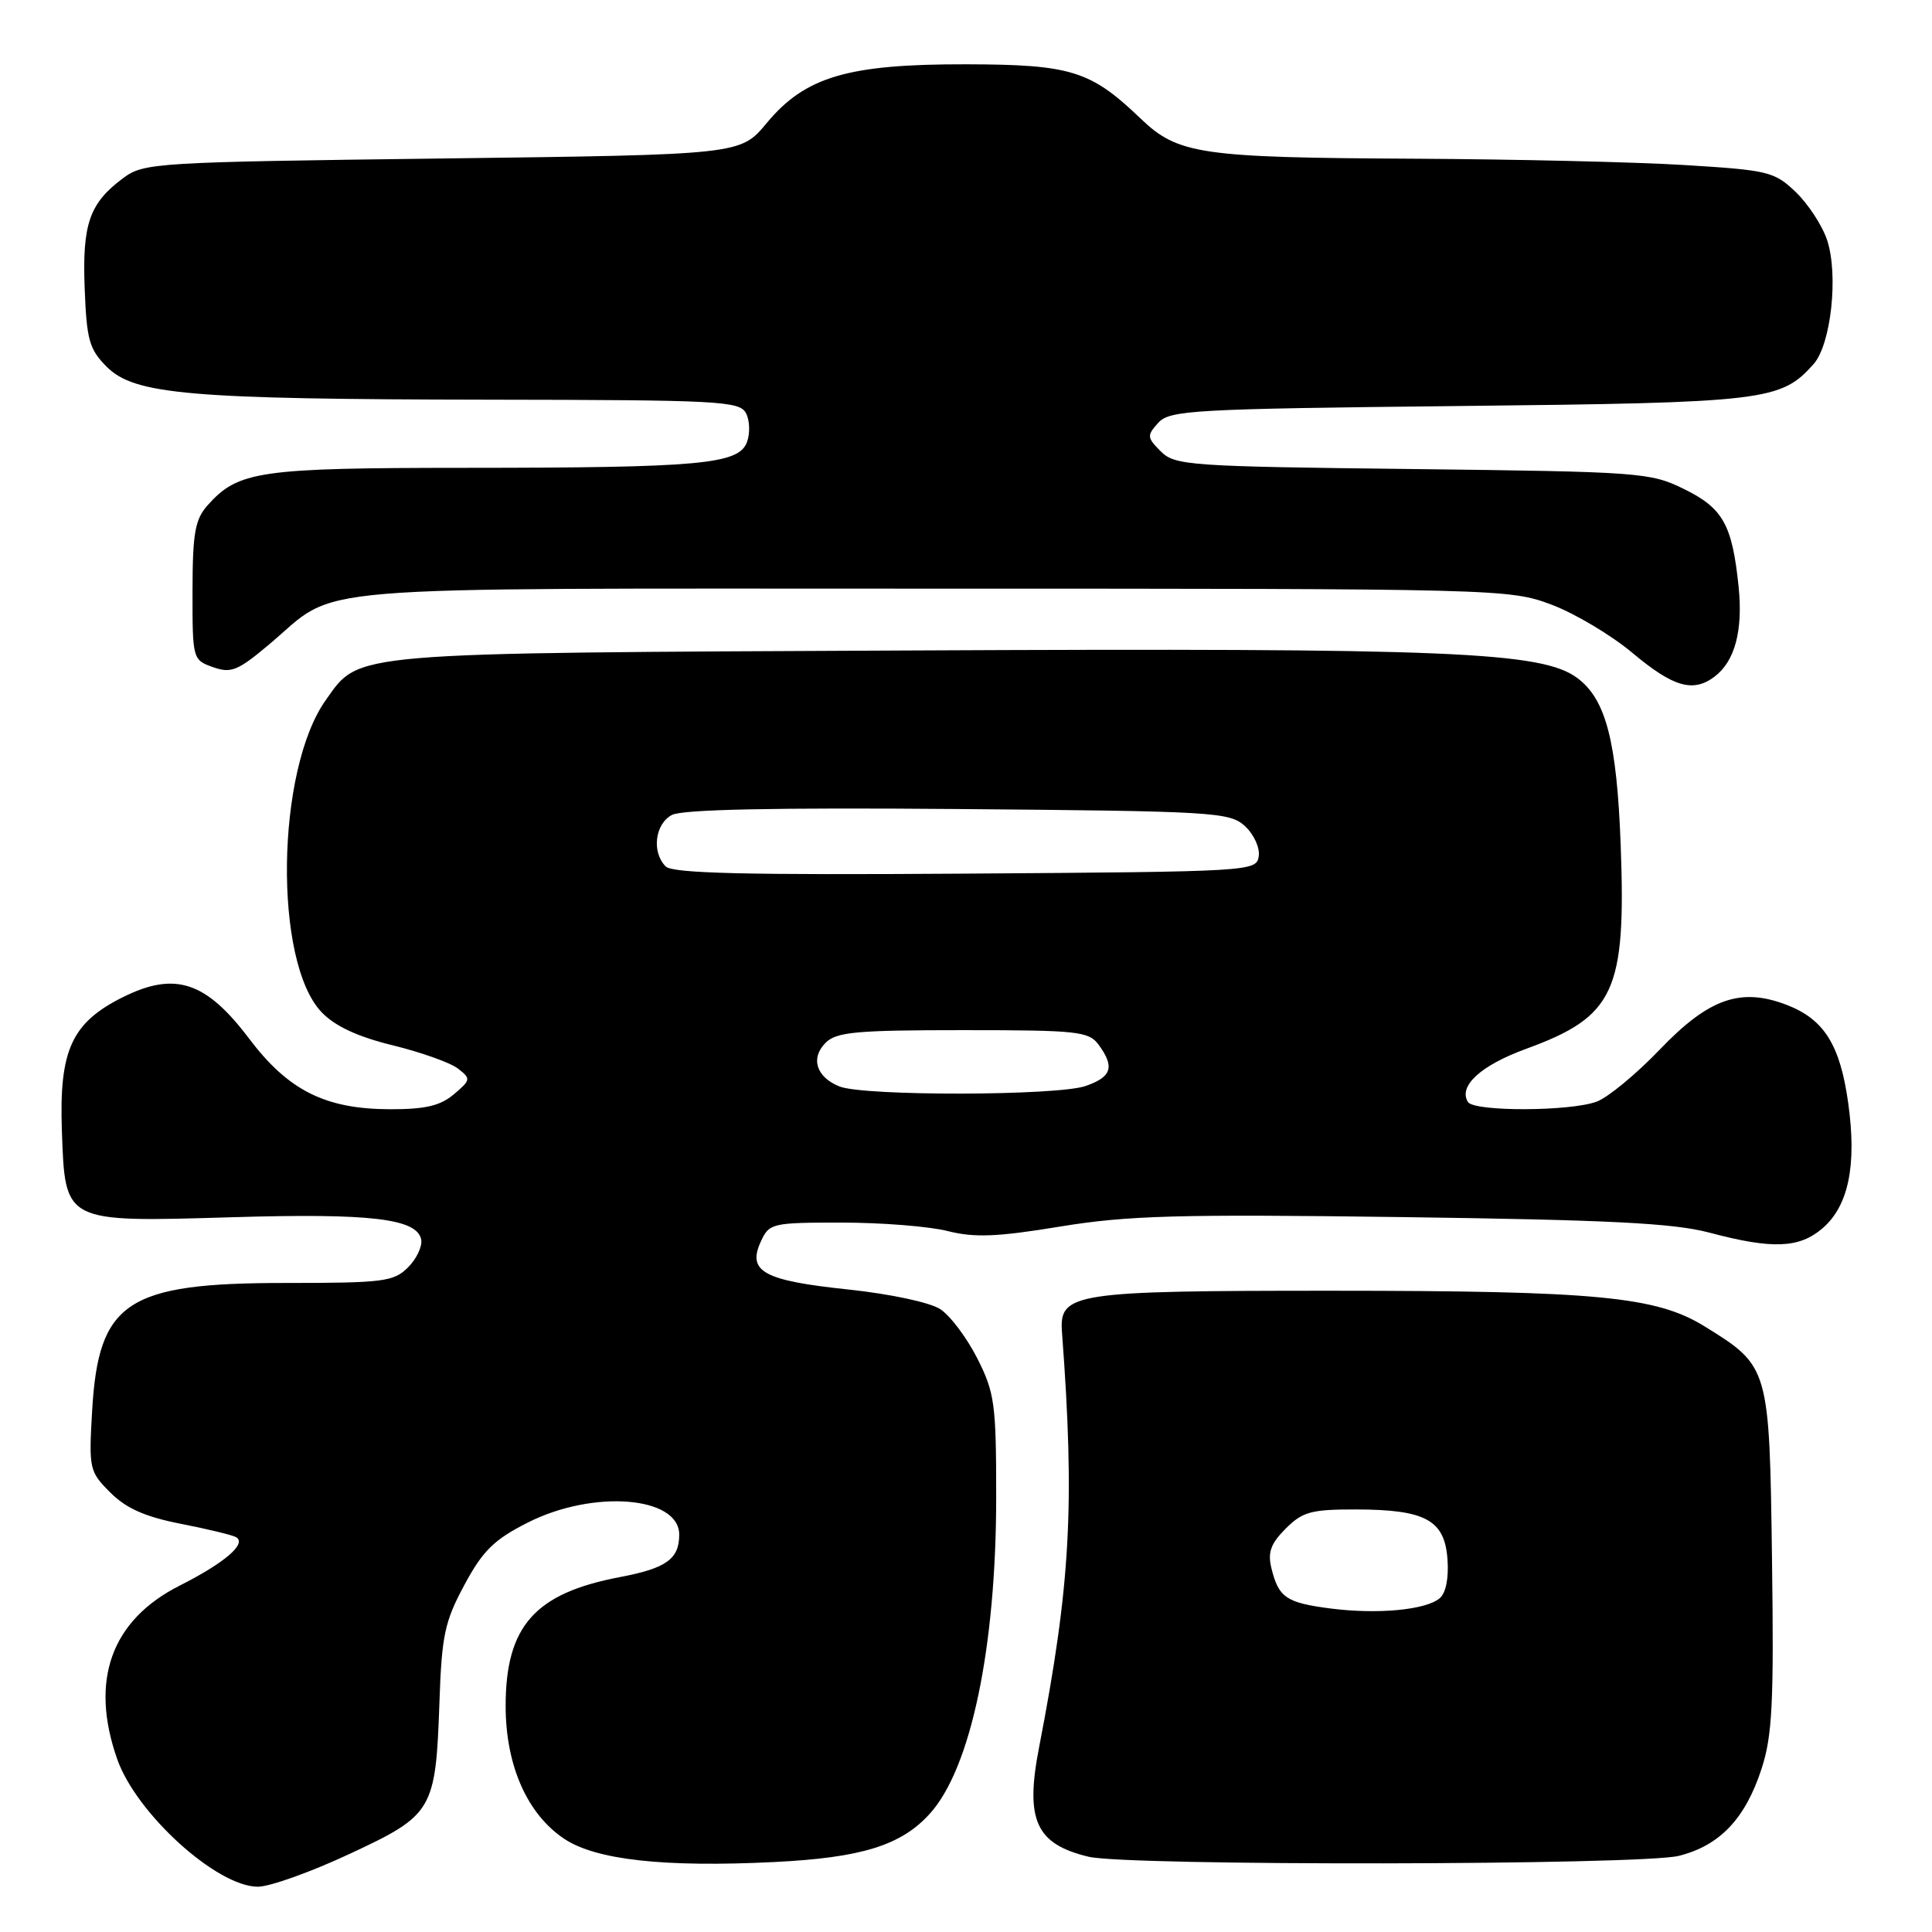 <?xml version="1.0" encoding="UTF-8" standalone="no"?>
<!DOCTYPE svg PUBLIC "-//W3C//DTD SVG 1.1//EN" "http://www.w3.org/Graphics/SVG/1.1/DTD/svg11.dtd" >
<svg xmlns="http://www.w3.org/2000/svg" xmlns:xlink="http://www.w3.org/1999/xlink" version="1.1" viewBox="0 0 256 256">
 <g >
 <path fill="currentColor"
d=" M 46.33 245.65 C 57.39 240.49 57.73 239.92 58.23 225.50 C 58.53 216.69 58.93 214.84 61.54 210.00 C 63.97 205.48 65.46 204.01 69.93 201.75 C 78.62 197.35 90.00 198.26 90.00 203.35 C 90.00 206.58 88.28 207.81 82.15 208.97 C 70.87 211.11 67.01 215.46 67.00 226.04 C 67.00 233.92 69.85 240.39 74.79 243.67 C 78.98 246.45 87.99 247.45 102.57 246.73 C 114.15 246.16 119.41 244.53 123.21 240.32 C 128.65 234.31 132.00 218.29 132.00 198.34 C 132.00 186.01 131.80 184.54 129.49 179.98 C 128.11 177.26 125.91 174.33 124.59 173.47 C 123.24 172.58 117.95 171.45 112.35 170.86 C 101.18 169.68 99.00 168.49 100.80 164.54 C 101.92 162.08 102.25 162.00 111.54 162.00 C 116.80 162.00 123.12 162.50 125.57 163.12 C 129.13 164.02 132.12 163.90 140.50 162.52 C 149.44 161.06 156.05 160.87 185.74 161.27 C 213.22 161.64 221.76 162.07 226.50 163.33 C 234.85 165.55 238.41 165.41 241.50 162.75 C 244.94 159.78 246.05 154.41 244.90 146.17 C 243.82 138.41 241.69 135.04 236.69 133.13 C 230.62 130.82 226.41 132.31 219.95 139.05 C 216.86 142.28 213.10 145.39 211.60 145.96 C 208.14 147.28 195.32 147.32 194.51 146.02 C 193.21 143.91 196.21 141.17 202.21 138.98 C 213.93 134.70 215.47 131.39 214.75 112.00 C 214.24 98.23 212.79 92.65 209.00 89.84 C 204.29 86.35 192.28 85.85 120.81 86.19 C 45.54 86.54 47.73 86.36 43.17 92.76 C 36.57 102.04 36.23 127.46 42.62 134.13 C 44.40 135.98 47.38 137.37 52.04 138.51 C 55.80 139.43 59.69 140.82 60.68 141.59 C 62.42 142.94 62.39 143.09 60.14 145.00 C 58.33 146.53 56.35 146.99 51.64 146.98 C 43.08 146.95 38.19 144.49 32.99 137.60 C 27.29 130.05 23.20 128.70 16.32 132.11 C 9.49 135.50 7.82 139.15 8.20 149.84 C 8.64 162.07 8.39 161.95 30.74 161.29 C 49.14 160.74 55.27 161.47 55.81 164.25 C 55.98 165.15 55.20 166.80 54.06 167.94 C 52.17 169.83 50.81 170.00 37.75 170.00 C 16.79 170.00 13.05 172.49 12.21 186.91 C 11.76 194.66 11.84 194.99 14.62 197.77 C 16.73 199.88 19.24 200.99 24.00 201.92 C 27.58 202.62 30.86 203.42 31.30 203.69 C 32.72 204.56 29.76 207.09 23.83 210.09 C 14.73 214.68 11.86 222.67 15.54 233.12 C 18.09 240.34 28.75 250.00 34.17 250.00 C 35.74 250.00 41.22 248.04 46.33 245.65 Z  M 222.46 245.91 C 227.90 244.54 231.28 240.97 233.43 234.33 C 234.84 229.98 235.06 225.57 234.80 206.65 C 234.46 181.14 234.44 181.06 225.90 175.77 C 219.48 171.79 211.63 171.04 176.50 171.03 C 142.07 171.03 140.33 171.30 140.72 176.55 C 142.44 199.49 141.85 210.00 137.68 231.55 C 135.81 241.18 137.25 244.36 144.26 246.03 C 149.48 247.27 217.47 247.16 222.46 245.91 Z  M 227.21 89.64 C 229.88 87.61 230.96 83.56 230.38 77.79 C 229.53 69.52 228.32 67.34 223.14 64.80 C 218.67 62.60 217.37 62.51 187.14 62.15 C 157.52 61.81 155.68 61.68 153.81 59.81 C 151.97 57.97 151.95 57.71 153.48 56.02 C 155.00 54.35 158.00 54.18 193.31 53.80 C 233.99 53.36 235.96 53.13 240.31 48.24 C 242.62 45.65 243.63 36.43 242.10 31.81 C 241.47 29.90 239.60 27.04 237.96 25.46 C 235.12 22.74 234.33 22.55 223.23 21.87 C 216.78 21.47 200.70 21.10 187.50 21.03 C 159.07 20.89 156.10 20.46 151.16 15.73 C 144.50 9.35 141.94 8.55 128.00 8.52 C 112.34 8.49 106.69 10.16 101.58 16.32 C 98.11 20.50 98.11 20.50 58.62 21.00 C 20.51 21.48 19.04 21.57 16.32 23.60 C 11.85 26.92 10.89 29.67 11.22 38.23 C 11.48 45.03 11.83 46.28 14.13 48.59 C 17.83 52.29 24.98 52.90 64.71 52.96 C 95.31 53.00 98.00 53.14 98.85 54.75 C 99.35 55.71 99.41 57.45 98.97 58.60 C 97.87 61.52 92.79 61.98 61.72 61.99 C 34.31 62.00 31.57 62.40 27.51 66.95 C 25.84 68.83 25.52 70.63 25.51 78.31 C 25.50 87.34 25.53 87.44 28.22 88.40 C 30.62 89.25 31.51 88.89 35.72 85.34 C 45.14 77.40 37.94 78.00 123.41 78.00 C 198.77 78.00 200.01 78.03 205.56 80.11 C 208.65 81.27 213.51 84.16 216.34 86.54 C 221.74 91.06 224.36 91.81 227.21 89.64 Z  M 111.23 143.96 C 108.16 142.73 107.36 140.21 109.40 138.17 C 110.83 136.74 113.48 136.50 127.61 136.50 C 142.84 136.50 144.27 136.66 145.58 138.44 C 147.73 141.38 147.31 142.70 143.85 143.90 C 140.09 145.21 114.46 145.26 111.23 143.96 Z  M 88.21 114.81 C 86.33 112.93 86.78 109.19 89.02 107.99 C 90.40 107.25 102.55 107.00 126.92 107.20 C 160.82 107.48 162.91 107.61 164.94 109.44 C 166.12 110.52 166.96 112.31 166.79 113.44 C 166.50 115.47 165.99 115.50 127.96 115.76 C 98.82 115.96 89.13 115.73 88.21 114.81 Z  M 176.27 213.13 C 170.43 212.37 169.43 211.69 168.47 207.80 C 167.96 205.70 168.37 204.54 170.36 202.55 C 172.60 200.31 173.74 200.00 179.70 200.01 C 188.90 200.03 191.42 201.41 191.80 206.61 C 191.98 209.13 191.59 211.10 190.75 211.79 C 188.88 213.34 182.50 213.93 176.27 213.13 Z "/>
</g>
</svg>
